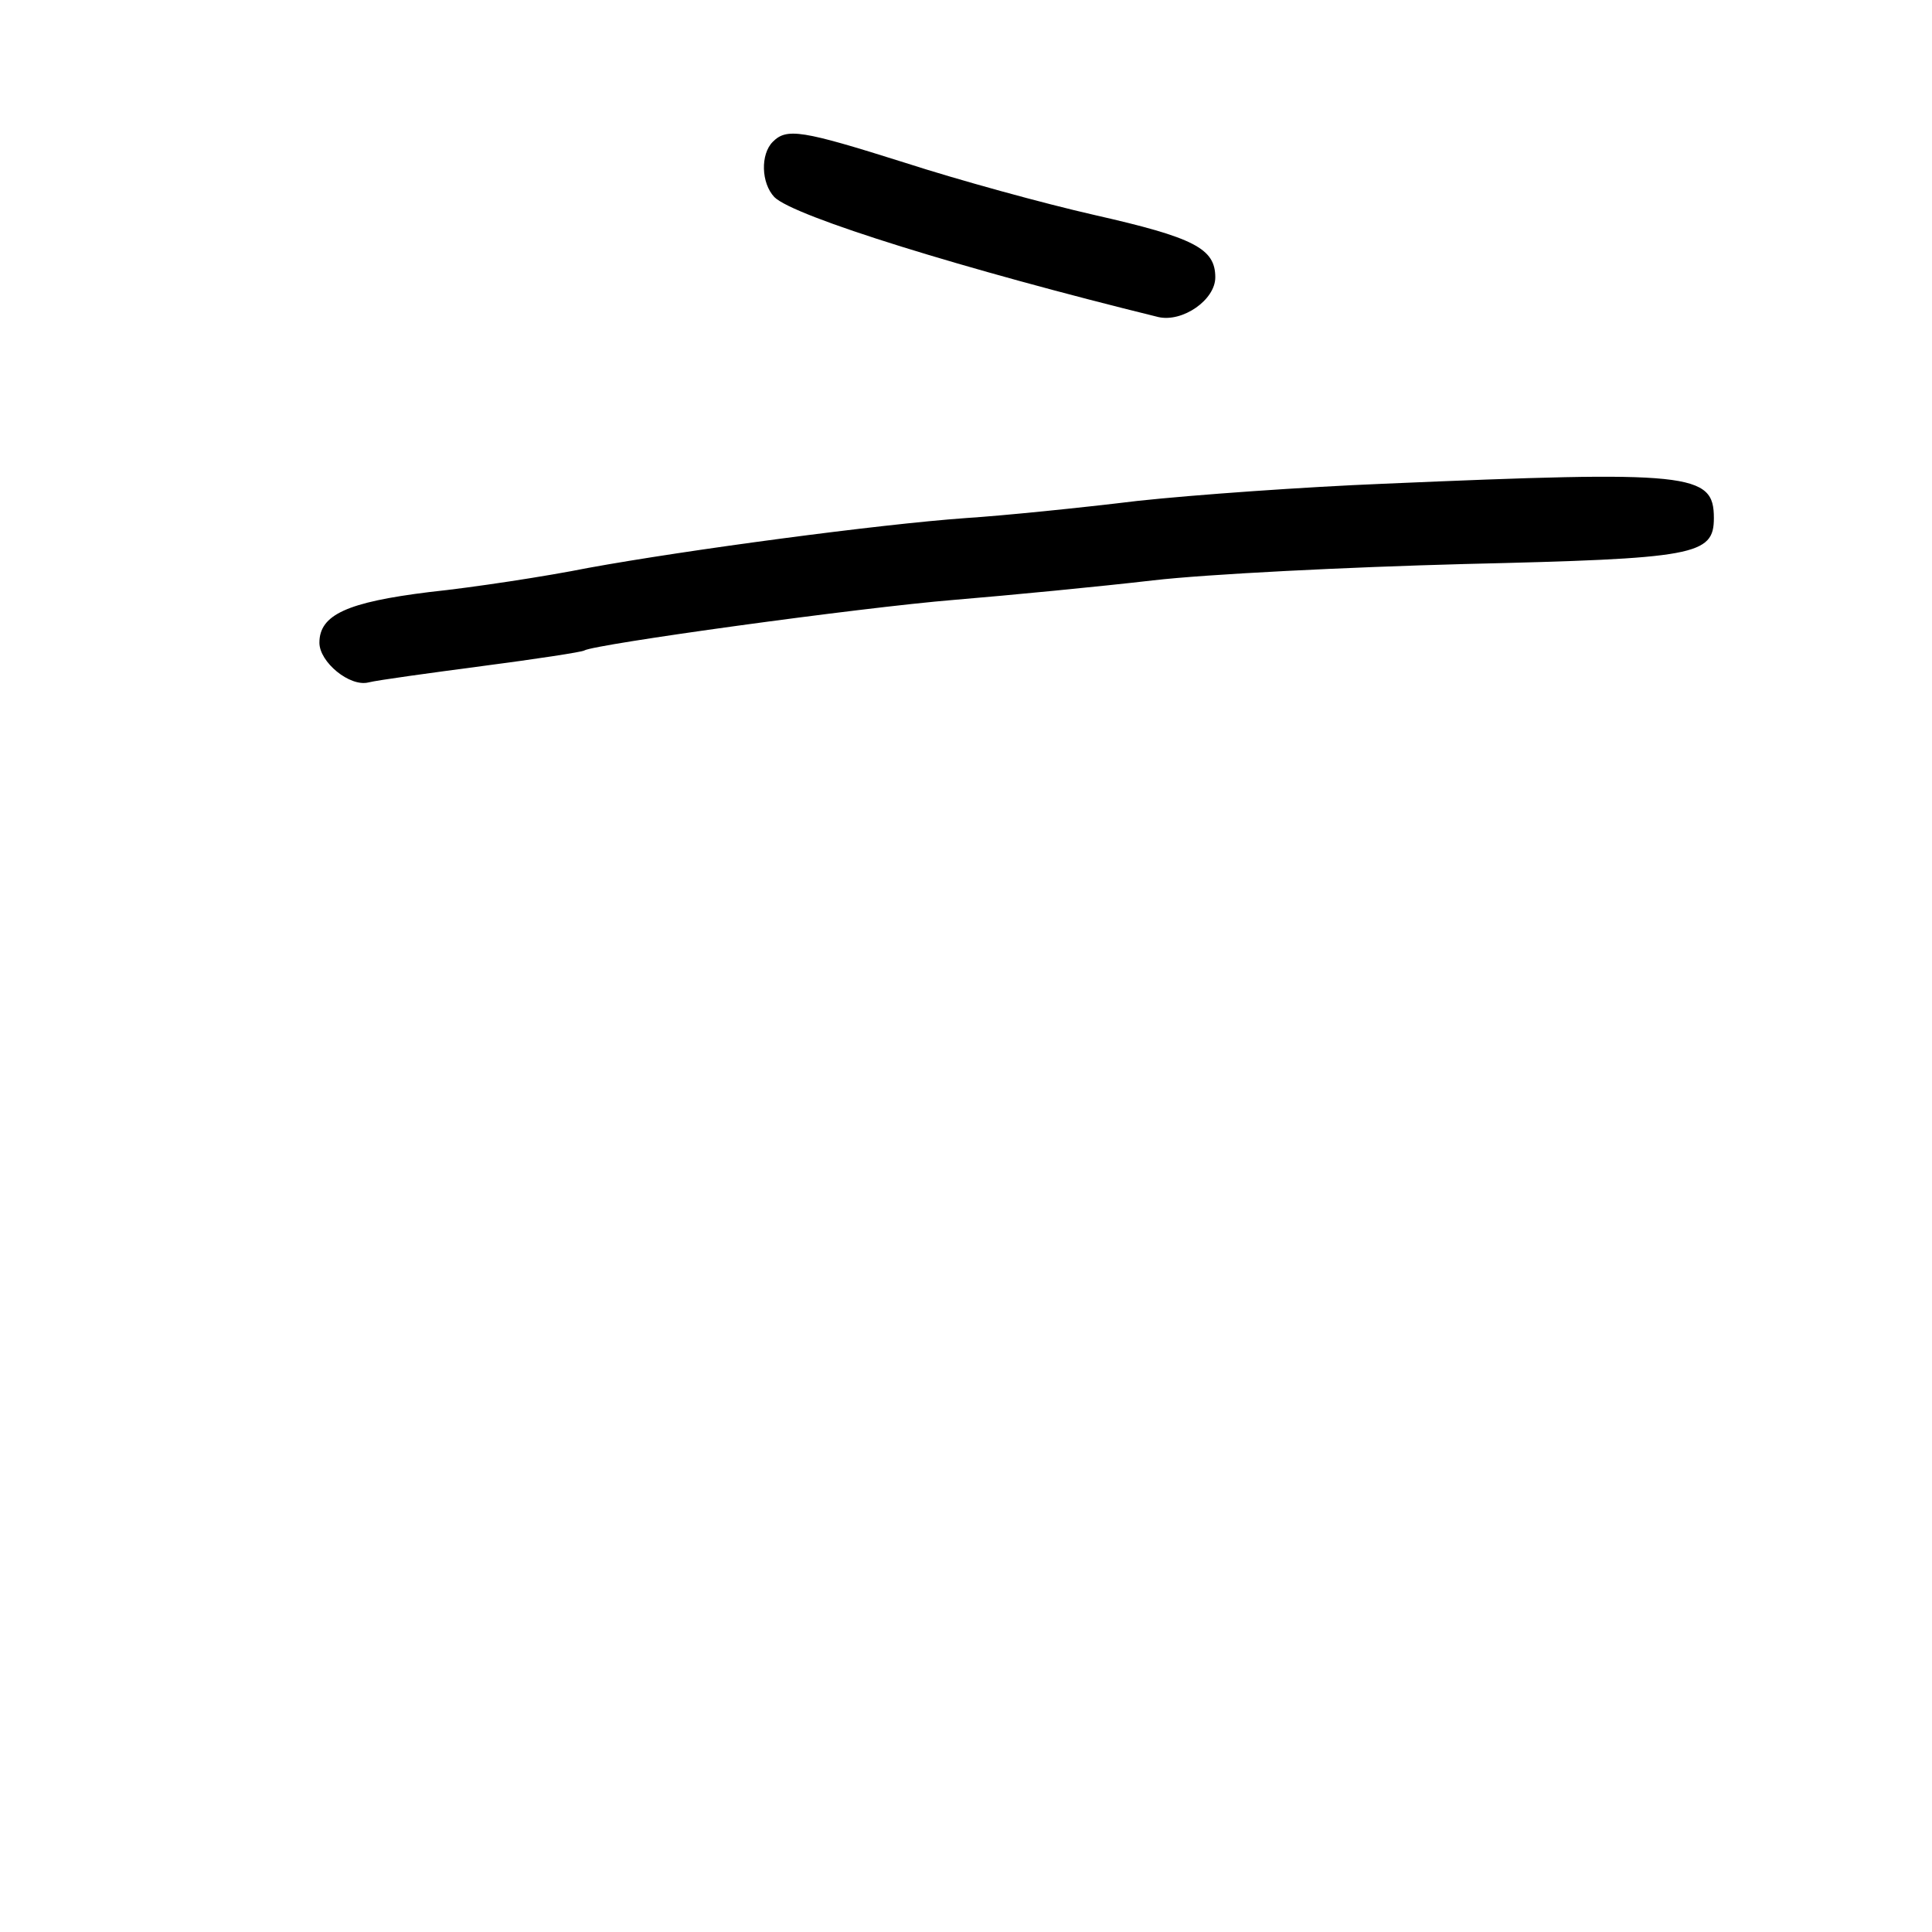 <?xml version="1.0" standalone="no"?>
<!DOCTYPE svg PUBLIC "-//W3C//DTD SVG 20010904//EN"
 "http://www.w3.org/TR/2001/REC-SVG-20010904/DTD/svg10.dtd">
<svg version="1.0" xmlns="http://www.w3.org/2000/svg"
 width="248pt" height="248pt" viewBox="0 0 248 248"
 preserveAspectRatio="xMidYMid meet">
<g transform="translate(0,248) scale(0.1,-0.1)"
fill="#000000" stroke="none">
<path d="M992 2298 c-16 -16 -15 -53 2 -71 25 -25 245 -93 493 -154 31 -7 73
22 73 51 0 37 -27 51 -155 80 -66 15 -175 45 -243 67 -133 42 -152 45 -170 27z"/>
<path d="M1775 1859 c-99 -4 -241 -14 -315 -22 -74 -9 -173 -19 -220 -22 -112
-8 -359 -41 -485 -64 -55 -11 -147 -25 -204 -31 -105 -13 -141 -29 -141 -65 0
-25 39 -57 63 -51 12 3 78 12 146 21 69 9 128 18 131 20 13 8 353 55 475 65
72 6 186 17 255 25 69 8 249 17 400 21 296 7 320 11 320 59 0 58 -29 61 -425
44z"/>
</g>
</svg>
